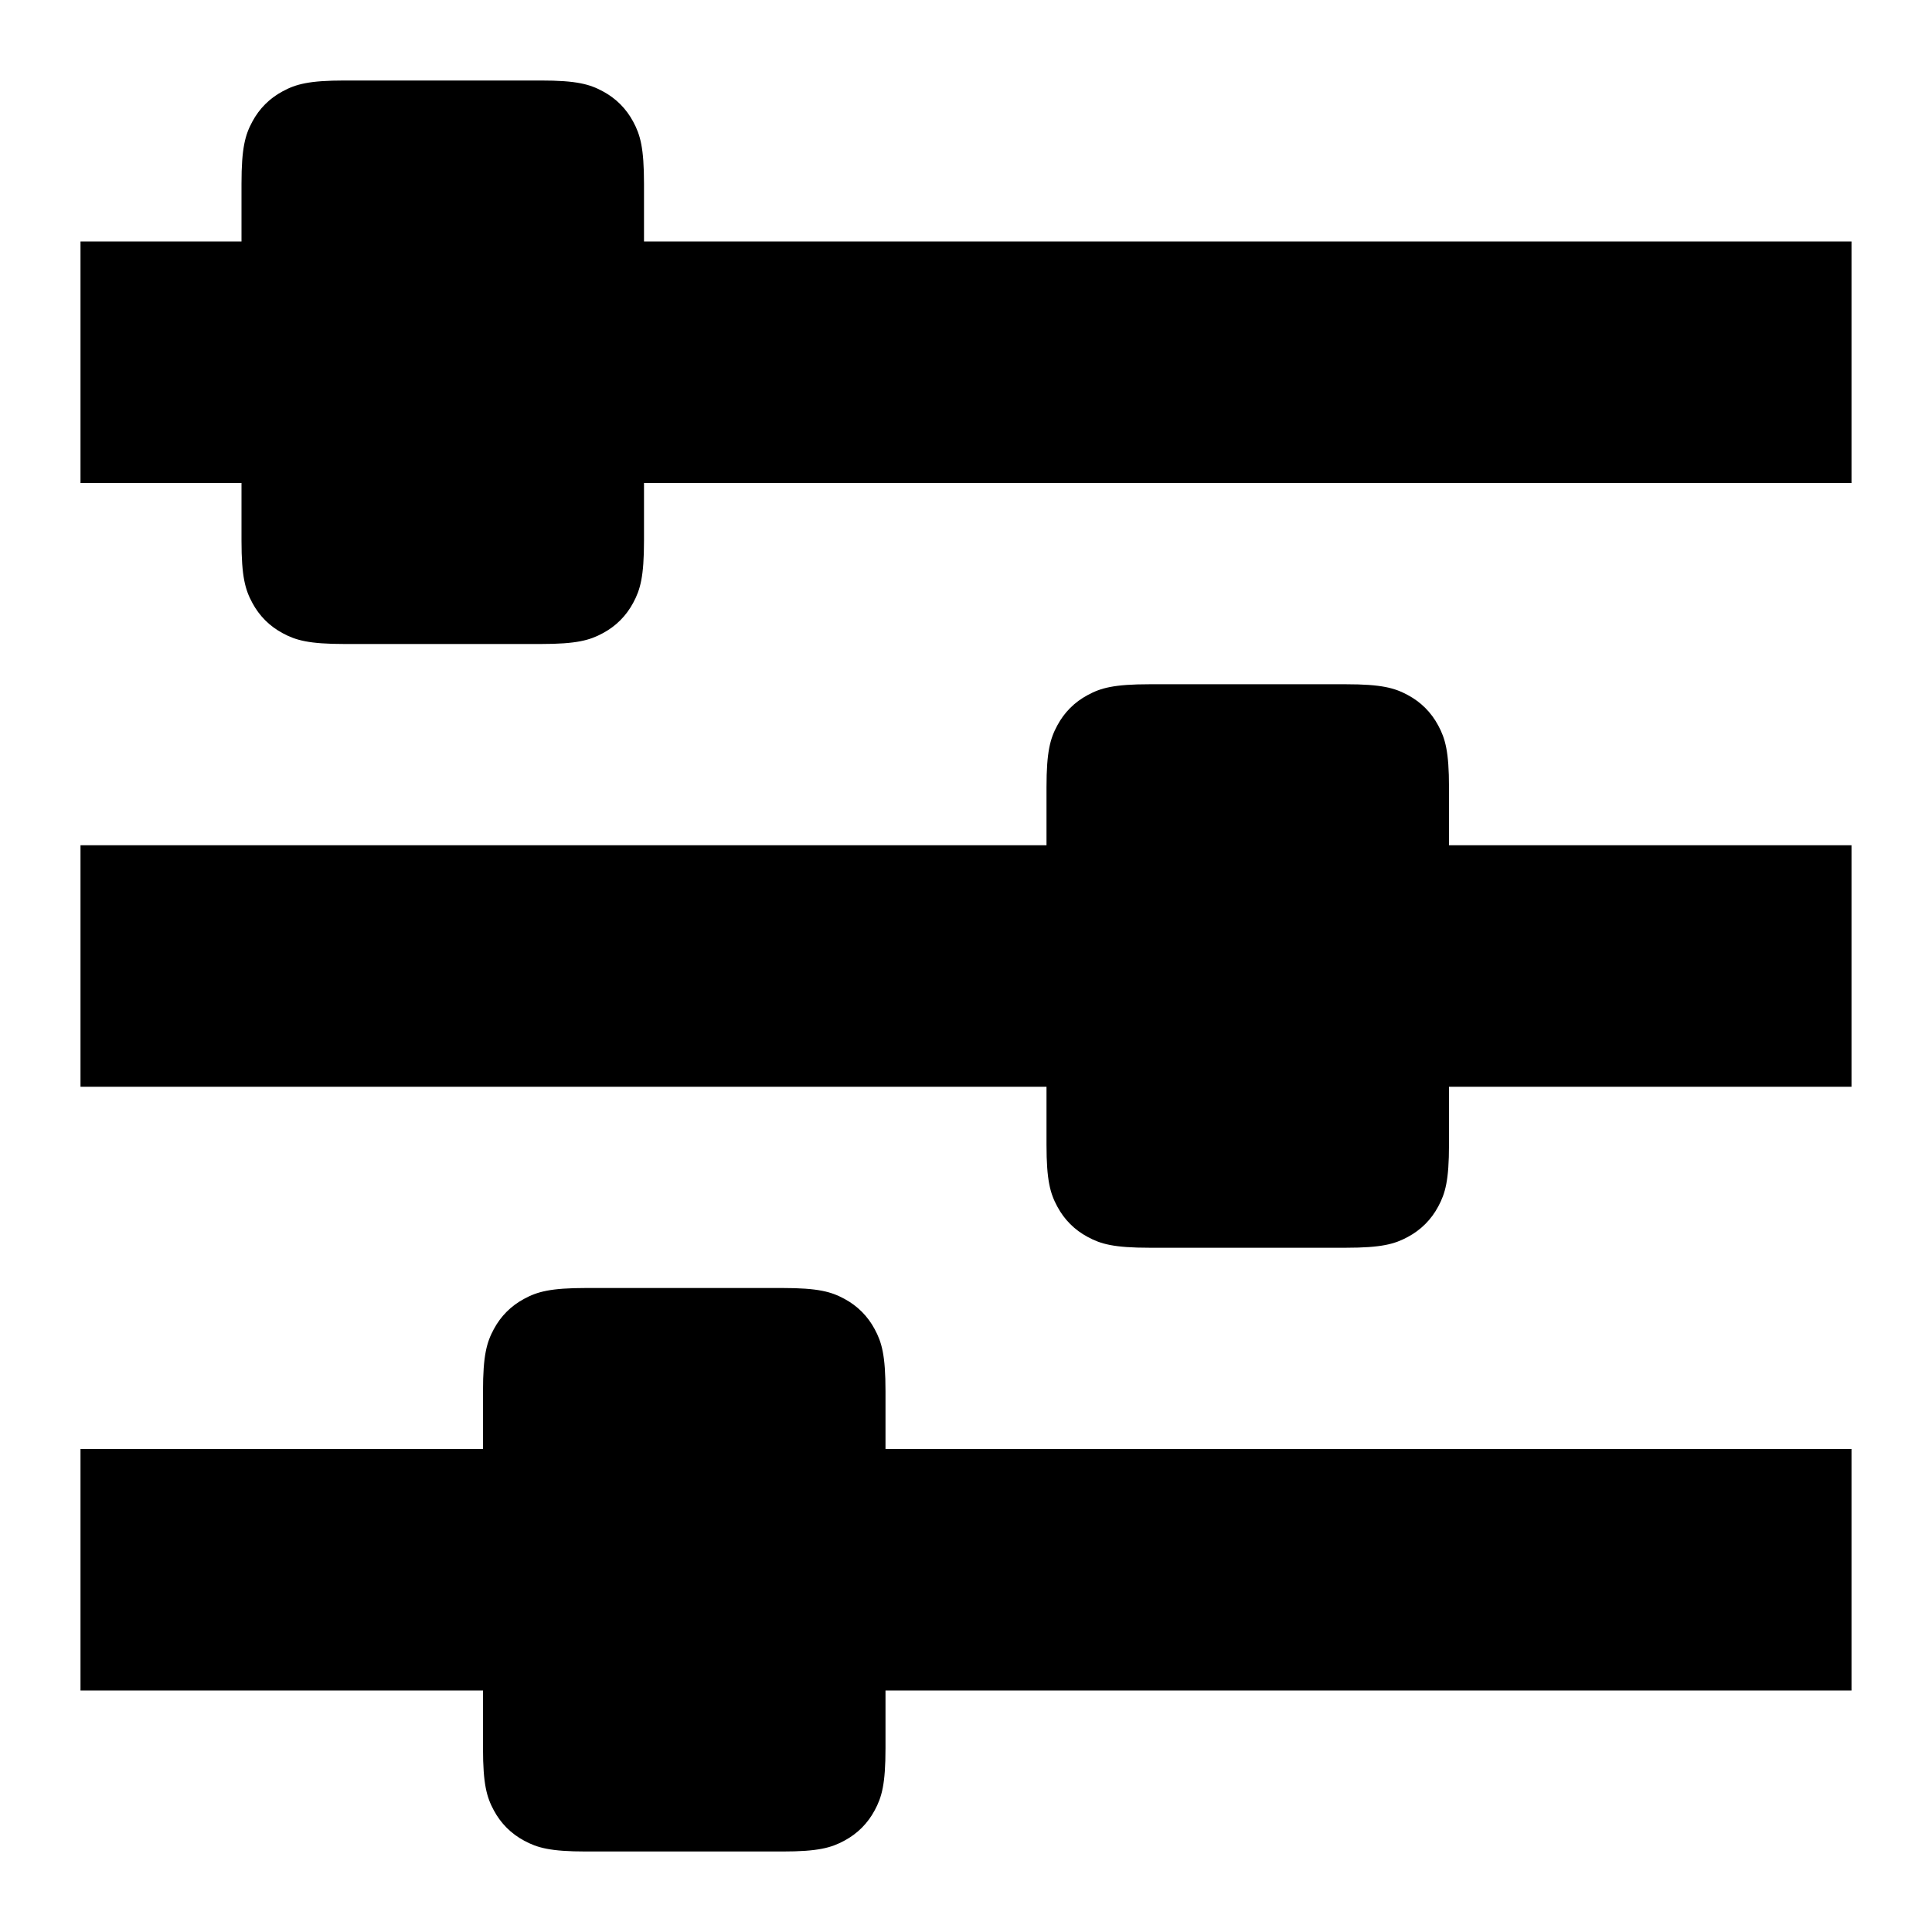 <?xml version="1.0" encoding="UTF-8"?>
<svg width="24px" height="24px" viewBox="0 0 24 24" version="1.1" xmlns="http://www.w3.org/2000/svg" xmlns:xlink="http://www.w3.org/1999/xlink">
    <!-- Generator: Sketch 54.1 (76490) - https://sketchapp.com -->
    <title>general</title>
    <desc>Created with Sketch.</desc>
    <g id="general" stroke="none" stroke-width="1" fill="none" fill-rule="evenodd">
        <rect id="Rectangle" fill="#000000" x="1" y="3" width="22" height="3"></rect>
        <rect id="Rectangle-Copy" fill="#000000" x="1" y="10.5" width="22" height="3"></rect>
        <rect id="Rectangle-Copy-3" fill="#000000" x="1" y="18" width="22" height="3"></rect>
        <path d="M4.282,1 L6.718,1 C7.164,1 7.325,1.046 7.488,1.134 C7.651,1.221 7.779,1.349 7.866,1.512 C7.954,1.675 8,1.836 8,2.282 L8,6.718 C8,7.164 7.954,7.325 7.866,7.488 C7.779,7.651 7.651,7.779 7.488,7.866 C7.325,7.954 7.164,8 6.718,8 L4.282,8 C3.836,8 3.675,7.954 3.512,7.866 C3.349,7.779 3.221,7.651 3.134,7.488 C3.046,7.325 3,7.164 3,6.718 L3,2.282 C3,1.836 3.046,1.675 3.134,1.512 C3.221,1.349 3.349,1.221 3.512,1.134 C3.675,1.046 3.836,1 4.282,1 Z" id="Rectangle" fill="#000000"></path>
        <path d="M14.282,8.5 L16.718,8.5 C17.164,8.5 17.325,8.546 17.488,8.634 C17.651,8.721 17.779,8.849 17.866,9.012 C17.954,9.175 18,9.336 18,9.782 L18,14.218 C18,14.664 17.954,14.825 17.866,14.988 C17.779,15.151 17.651,15.279 17.488,15.366 C17.325,15.454 17.164,15.5 16.718,15.5 L14.282,15.5 C13.836,15.5 13.675,15.454 13.512,15.366 C13.349,15.279 13.221,15.151 13.134,14.988 C13.046,14.825 13,14.664 13,14.218 L13,9.782 C13,9.336 13.046,9.175 13.134,9.012 C13.221,8.849 13.349,8.721 13.512,8.634 C13.675,8.546 13.836,8.5 14.282,8.5 Z" id="Rectangle-Copy-2" fill="#000000"></path>
        <path d="M7.282,16 L9.718,16 C10.164,16 10.325,16.046 10.488,16.134 C10.651,16.221 10.779,16.349 10.866,16.512 C10.954,16.675 11,16.836 11,17.282 L11,21.718 C11,22.164 10.954,22.325 10.866,22.488 C10.779,22.651 10.651,22.779 10.488,22.866 C10.325,22.954 10.164,23 9.718,23 L7.282,23 C6.836,23 6.675,22.954 6.512,22.866 C6.349,22.779 6.221,22.651 6.134,22.488 C6.046,22.325 6,22.164 6,21.718 L6,17.282 C6,16.836 6.046,16.675 6.134,16.512 C6.221,16.349 6.349,16.221 6.512,16.134 C6.675,16.046 6.836,16 7.282,16 Z" id="Rectangle-Copy-4" fill="#000000"></path>
    </g>
</svg>